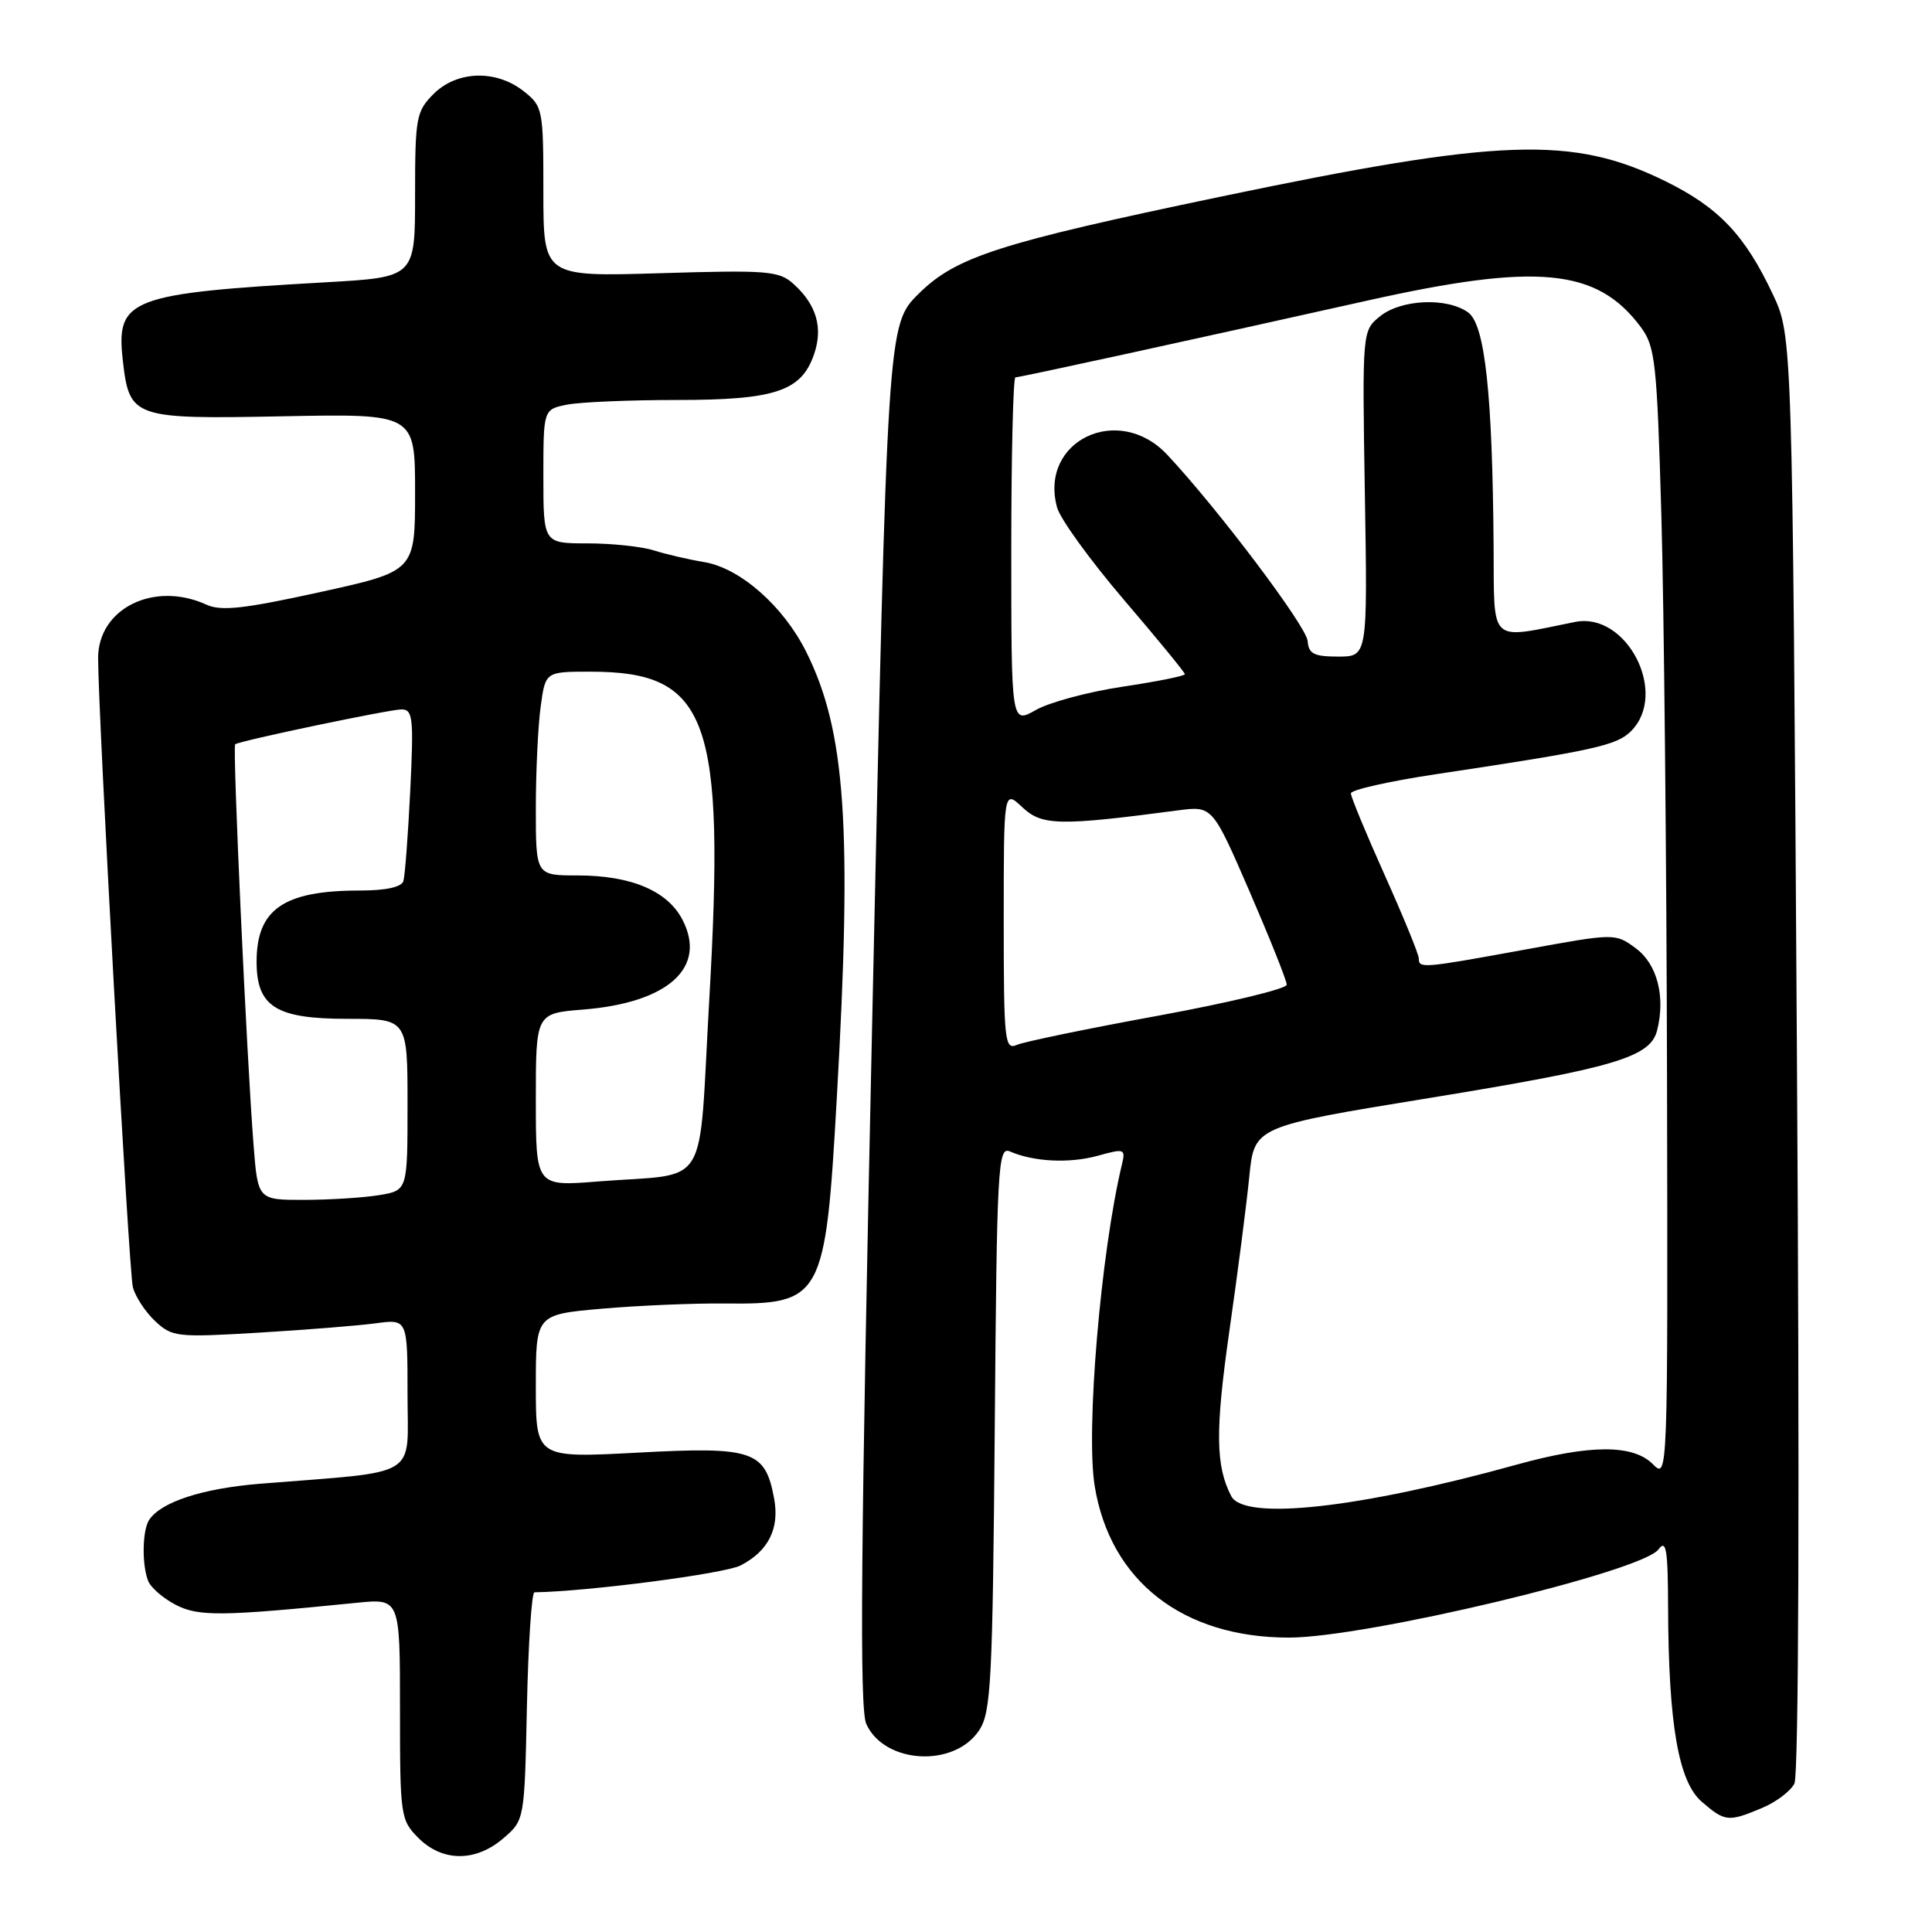 <?xml version="1.0" encoding="UTF-8" standalone="no"?>
<!DOCTYPE svg PUBLIC "-//W3C//DTD SVG 1.1//EN" "http://www.w3.org/Graphics/SVG/1.1/DTD/svg11.dtd" >
<svg xmlns="http://www.w3.org/2000/svg" xmlns:xlink="http://www.w3.org/1999/xlink" version="1.1" viewBox="0 0 256 256">
 <g >
 <path fill="currentColor"
d=" M 66.69 243.59 C 69.50 241.18 69.50 241.18 69.82 226.09 C 70.00 217.79 70.45 211.00 70.82 210.99 C 77.91 210.88 96.02 208.52 98.13 207.43 C 101.83 205.52 103.32 202.53 102.57 198.53 C 101.39 192.21 99.77 191.66 84.54 192.48 C 71.00 193.20 71.00 193.20 71.00 183.69 C 71.00 174.18 71.00 174.18 79.75 173.41 C 84.56 172.99 91.88 172.68 96.00 172.72 C 108.98 172.85 109.37 172.15 110.88 145.50 C 112.93 109.52 112.06 96.84 106.82 86.36 C 103.80 80.31 98.07 75.27 93.31 74.48 C 91.21 74.13 88.20 73.43 86.60 72.92 C 85.01 72.42 81.07 72.00 77.85 72.00 C 72.00 72.00 72.00 72.00 72.00 63.12 C 72.00 54.25 72.00 54.25 75.12 53.62 C 76.84 53.28 83.39 53.00 89.67 53.00 C 102.68 53.00 106.16 51.85 107.85 46.99 C 109.09 43.45 108.20 40.37 105.14 37.62 C 103.23 35.89 101.71 35.77 87.52 36.20 C 72.00 36.67 72.00 36.67 72.00 25.41 C 72.00 14.43 71.93 14.09 69.37 12.07 C 65.71 9.20 60.55 9.36 57.45 12.45 C 55.15 14.76 55.00 15.57 55.00 25.82 C 55.00 36.73 55.00 36.73 43.25 37.40 C 17.16 38.88 15.35 39.58 16.27 47.72 C 17.14 55.40 17.58 55.55 37.54 55.16 C 55.00 54.82 55.00 54.82 55.00 65.25 C 55.00 75.69 55.00 75.69 42.40 78.46 C 32.34 80.67 29.31 81.01 27.35 80.12 C 20.42 76.95 13.00 80.62 13.00 87.20 C 13.01 94.80 17.07 168.43 17.60 170.53 C 17.91 171.78 19.24 173.81 20.54 175.04 C 22.80 177.16 23.43 177.23 34.20 176.59 C 40.42 176.22 47.41 175.66 49.75 175.35 C 54.00 174.77 54.00 174.77 54.00 184.79 C 54.00 196.04 55.91 194.88 34.50 196.60 C 26.84 197.22 21.34 199.01 19.77 201.39 C 18.86 202.75 18.78 207.27 19.62 209.46 C 19.96 210.35 21.61 211.78 23.27 212.64 C 26.32 214.22 29.34 214.18 47.25 212.38 C 53.00 211.80 53.00 211.80 53.00 226.45 C 53.00 240.66 53.07 241.16 55.45 243.55 C 58.63 246.72 63.03 246.74 66.69 243.59 Z  M 233.45 239.58 C 235.31 238.81 237.26 237.34 237.77 236.33 C 238.34 235.21 238.47 197.53 238.10 139.50 C 237.50 44.50 237.50 44.50 234.91 39.00 C 231.21 31.14 227.74 27.49 220.69 24.02 C 208.38 17.97 198.93 18.29 161.69 26.07 C 132.36 32.20 126.67 34.03 121.74 38.91 C 117.58 43.03 117.58 43.03 115.59 134.43 C 114.04 205.47 113.87 226.41 114.79 228.44 C 117.21 233.75 126.47 234.26 129.76 229.25 C 131.32 226.87 131.53 222.75 131.81 189.21 C 132.09 154.52 132.23 151.88 133.81 152.57 C 136.98 153.95 141.68 154.18 145.44 153.15 C 149.01 152.16 149.16 152.21 148.66 154.30 C 145.86 165.96 143.86 189.56 145.05 196.89 C 147.09 209.47 156.69 216.98 170.76 216.99 C 180.90 217.01 217.57 208.26 219.75 205.31 C 220.78 203.91 221.01 205.27 221.03 213.06 C 221.09 228.49 222.41 236.09 225.49 238.74 C 228.57 241.40 229.01 241.44 233.45 239.58 Z  M 33.60 151.75 C 32.69 140.22 30.79 98.86 31.16 98.62 C 31.89 98.13 51.62 94.00 53.20 94.00 C 54.71 94.00 54.83 95.13 54.36 104.75 C 54.07 110.66 53.66 116.06 53.45 116.75 C 53.20 117.55 51.11 118.00 47.68 118.00 C 37.59 118.00 34.00 120.48 34.00 127.43 C 34.00 133.39 36.56 135.00 46.00 135.00 C 54.00 135.00 54.00 135.00 54.00 146.37 C 54.00 157.74 54.00 157.74 50.25 158.36 C 48.19 158.70 43.73 158.98 40.34 158.99 C 34.17 159.00 34.17 159.00 33.60 151.75 Z  M 71.00 145.74 C 71.00 134.27 71.00 134.27 77.30 133.77 C 88.56 132.86 93.71 128.20 90.43 121.87 C 88.45 118.04 83.62 116.00 76.53 116.00 C 71.00 116.00 71.00 116.00 71.00 107.14 C 71.00 102.27 71.29 96.19 71.64 93.64 C 72.27 89.00 72.27 89.00 78.23 89.00 C 93.89 89.00 96.12 95.16 93.98 132.49 C 92.50 158.27 94.28 155.36 79.25 156.55 C 71.00 157.21 71.00 157.21 71.00 145.74 Z  M 163.15 198.25 C 161.07 194.26 161.01 189.60 162.89 176.41 C 163.99 168.76 165.18 159.52 165.54 155.89 C 166.20 149.27 166.20 149.27 189.35 145.50 C 214.00 141.48 218.69 140.09 219.58 136.52 C 220.70 132.06 219.59 127.76 216.77 125.67 C 214.03 123.64 214.03 123.64 202.10 125.82 C 188.46 128.31 188.00 128.35 188.00 127.01 C 188.00 126.46 185.97 121.51 183.50 116.00 C 181.03 110.49 179.00 105.60 179.00 105.13 C 179.00 104.66 184.06 103.52 190.25 102.59 C 211.29 99.43 214.22 98.78 216.12 96.88 C 221.12 91.88 215.56 81.04 208.71 82.41 C 197.13 84.73 198.01 85.55 197.91 72.38 C 197.76 52.19 196.77 43.04 194.55 41.41 C 191.77 39.38 185.66 39.65 182.86 41.91 C 180.50 43.83 180.50 43.83 180.85 65.41 C 181.21 87.00 181.21 87.00 177.32 87.00 C 174.10 87.00 173.40 86.64 173.27 84.94 C 173.12 82.99 161.37 67.41 154.66 60.25 C 148.18 53.35 137.65 58.41 140.07 67.25 C 140.49 68.77 144.47 74.26 148.91 79.46 C 153.36 84.66 157.00 89.10 157.00 89.33 C 157.00 89.57 153.29 90.31 148.75 90.99 C 144.21 91.67 139.04 93.06 137.25 94.08 C 134.00 95.93 134.00 95.93 134.00 72.97 C 134.00 60.33 134.25 50.00 134.55 50.00 C 135.15 50.00 157.69 45.08 181.00 39.87 C 203.70 34.79 211.59 35.54 217.40 43.32 C 219.33 45.92 219.55 47.89 220.14 68.32 C 220.49 80.52 220.83 114.24 220.89 143.25 C 221.00 196.00 221.00 196.00 219.00 194.00 C 216.37 191.37 210.65 191.39 200.98 194.07 C 180.10 199.86 164.88 201.54 163.15 198.25 Z  M 133.00 121.93 C 133.00 104.65 133.00 104.65 135.47 106.97 C 138.07 109.41 140.34 109.46 156.08 107.38 C 160.65 106.78 160.65 106.78 165.58 118.14 C 168.28 124.39 170.50 129.94 170.50 130.48 C 170.50 131.02 162.85 132.86 153.50 134.58 C 144.15 136.29 135.71 138.03 134.75 138.45 C 133.12 139.16 133.00 138.01 133.00 121.93 Z "/>
</g>
</svg>